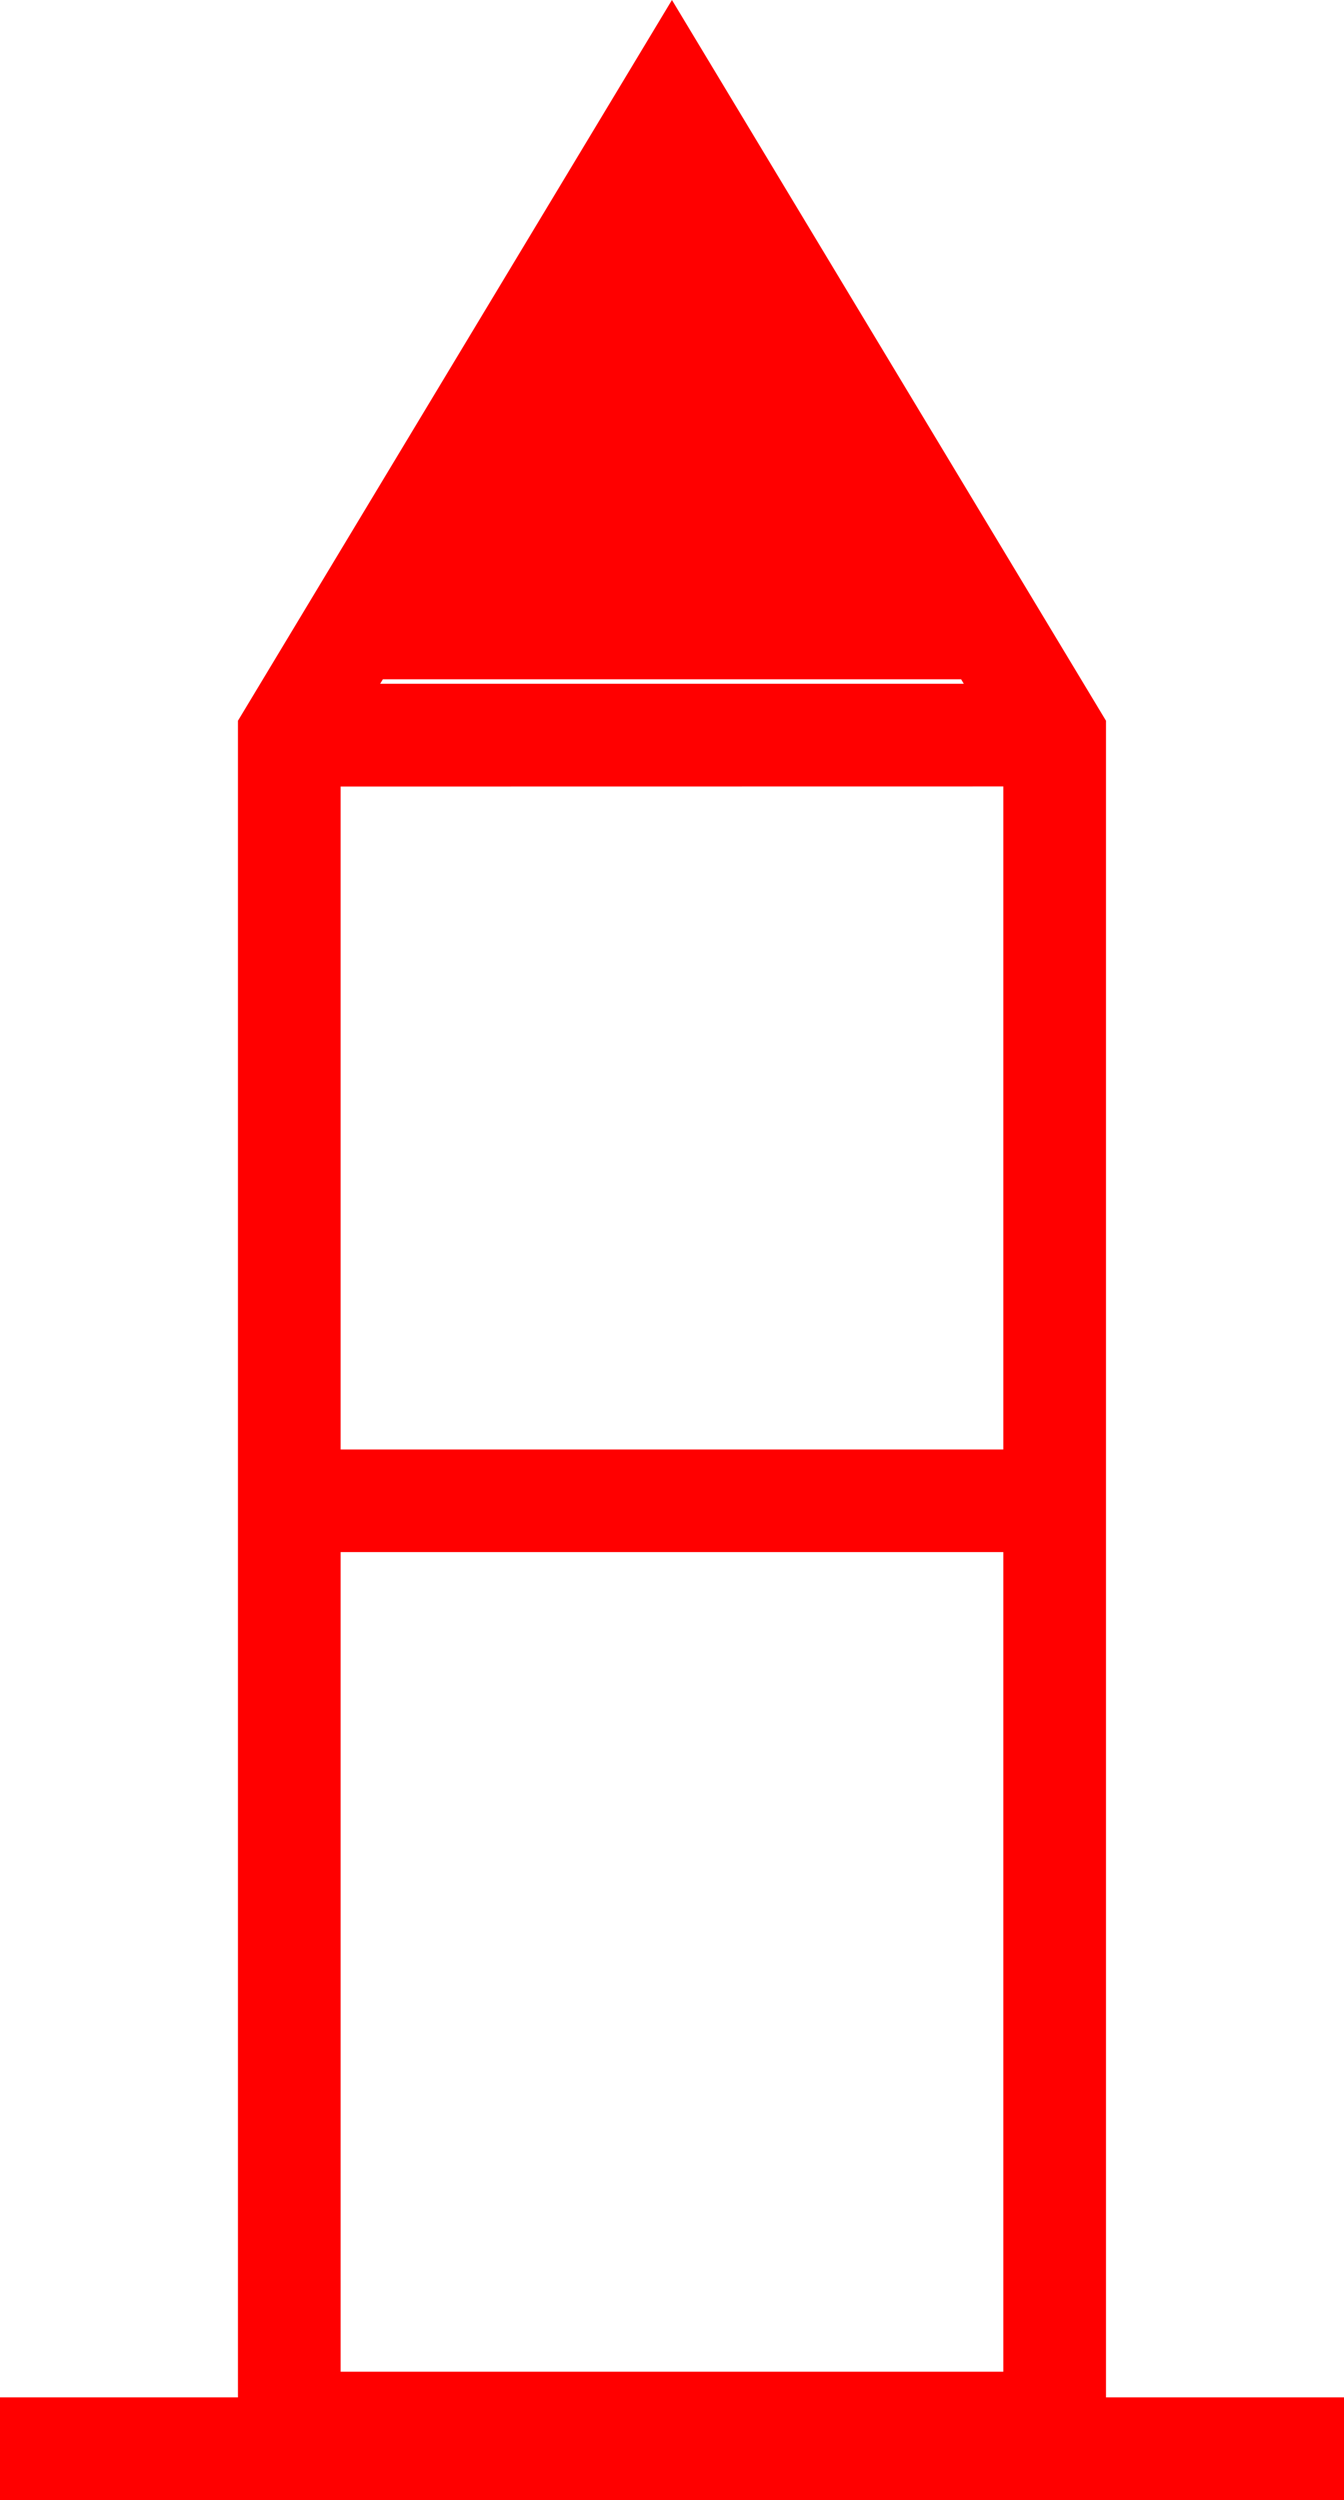 <svg xmlns="http://www.w3.org/2000/svg" width="26.18" height="48.696" viewBox="0 0 26.18 48.696">
  <path id="_020027" data-name="020027" d="M1521.833,299.776V267.119l-8.455-14.039-8.454,14.039v32.657h-4.635v2h26.18v-2Zm-14.909-16.465h12.909v15.965h-12.909Zm12.087-17,.052.087h-11.369l.053-.087Zm.822,2.087v12.915h-12.909V268.4Z" transform="translate(-1500.289 -253.08)" fill="red"/>
</svg>
